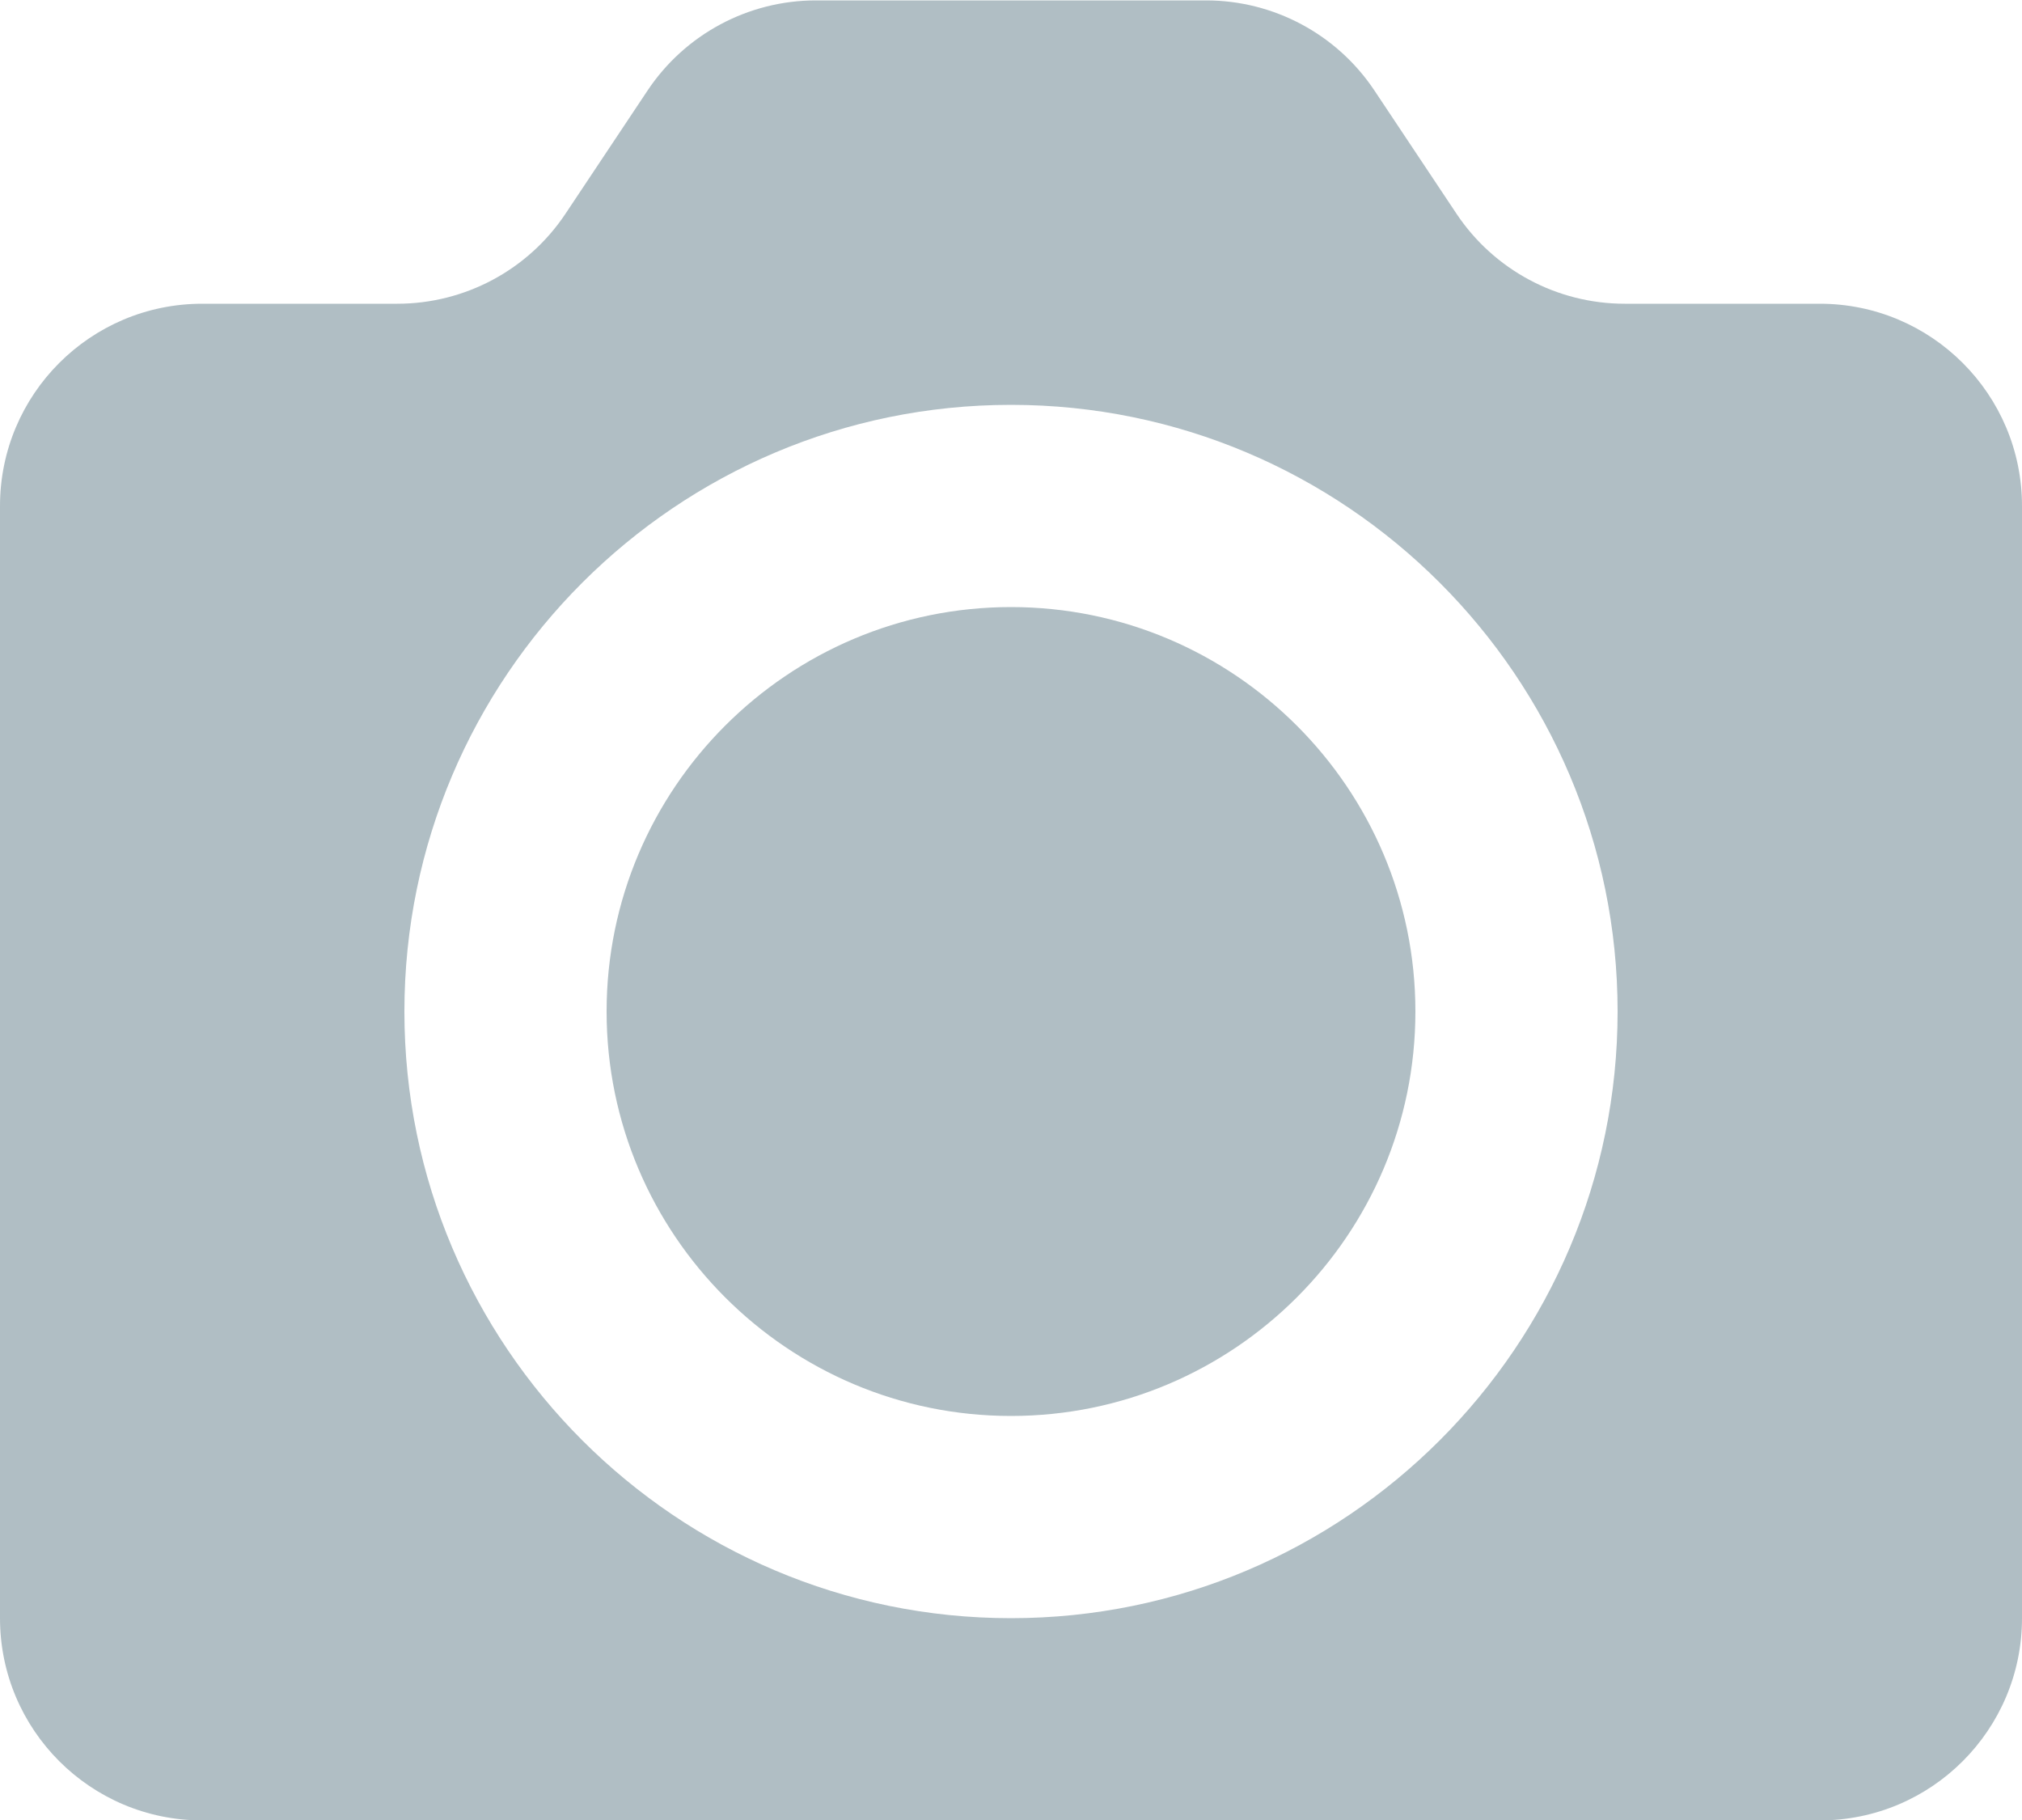 <svg width="20px" height="18px" viewBox="0 0 20 18" version="1.1" xmlns="http://www.w3.org/2000/svg" xmlns:xlink="http://www.w3.org/1999/xlink" xmlns:sketch="http://www.bohemiancoding.com/sketch/ns"><defs><path id="path-1" d="M10,6.004 C7.794,6.004 6,7.798 6,10.004 C6,12.21 7.794,14.004 10,14.004 C12.206,14.004 14,12.21 14,10.004 C14,7.798 12.206,6.004 10,6.004"></path><path d="M10,16.004 C6.691,16.004 4,13.313 4,10.004 C4,6.695 6.691,4.004 10,4.004 C13.309,4.004 16,6.695 16,10.004 C16,13.313 13.309,16.004 10,16.004 M18,3.004 L16.07,3.004 C15.402,3.004 14.777,2.67 14.406,2.113 L13.594,0.894 C13.223,0.338 12.598,0.004 11.93,0.004 L8.07,0.004 C7.402,0.004 6.777,0.338 6.406,0.894 L5.594,2.113 C5.223,2.67 4.598,3.004 3.93,3.004 L2,3.004 C0.895,3.004 0,3.9 0,5.004 L0,16.004 C0,17.108 0.895,18.004 2,18.004 L18,18.004 C19.104,18.004 20,17.108 20,16.004 L20,5.004 C20,3.9 19.104,3.004 18,3.004" id="path-2"></path></defs><g id="Page-1" stroke="none" stroke-width="1" fill="none" fill-rule="evenodd" sketch:type="MSPage"><g id="Icons" sketch:type="MSArtboardGroup" transform="translate(-33, -12)"><g id="Slices" sketch:type="MSLayerGroup" transform="translate(33, 11)"></g><g id="Studio-Name-Icon" sketch:type="MSLayerGroup" transform="translate(33, 12)"><g id="Fill-318"><use fill="none" sketch:type="MSShapeGroup" xlink:href="#path-1"></use><use fill="#B0BEC4" fill-rule="evenodd" xlink:href="#path-1"></use></g><g id="Fill-319"><use fill="none" sketch:type="MSShapeGroup" xlink:href="#path-2"></use><use fill="#B0BEC4" fill-rule="evenodd" xlink:href="#path-2"></use></g></g></g></g></svg>